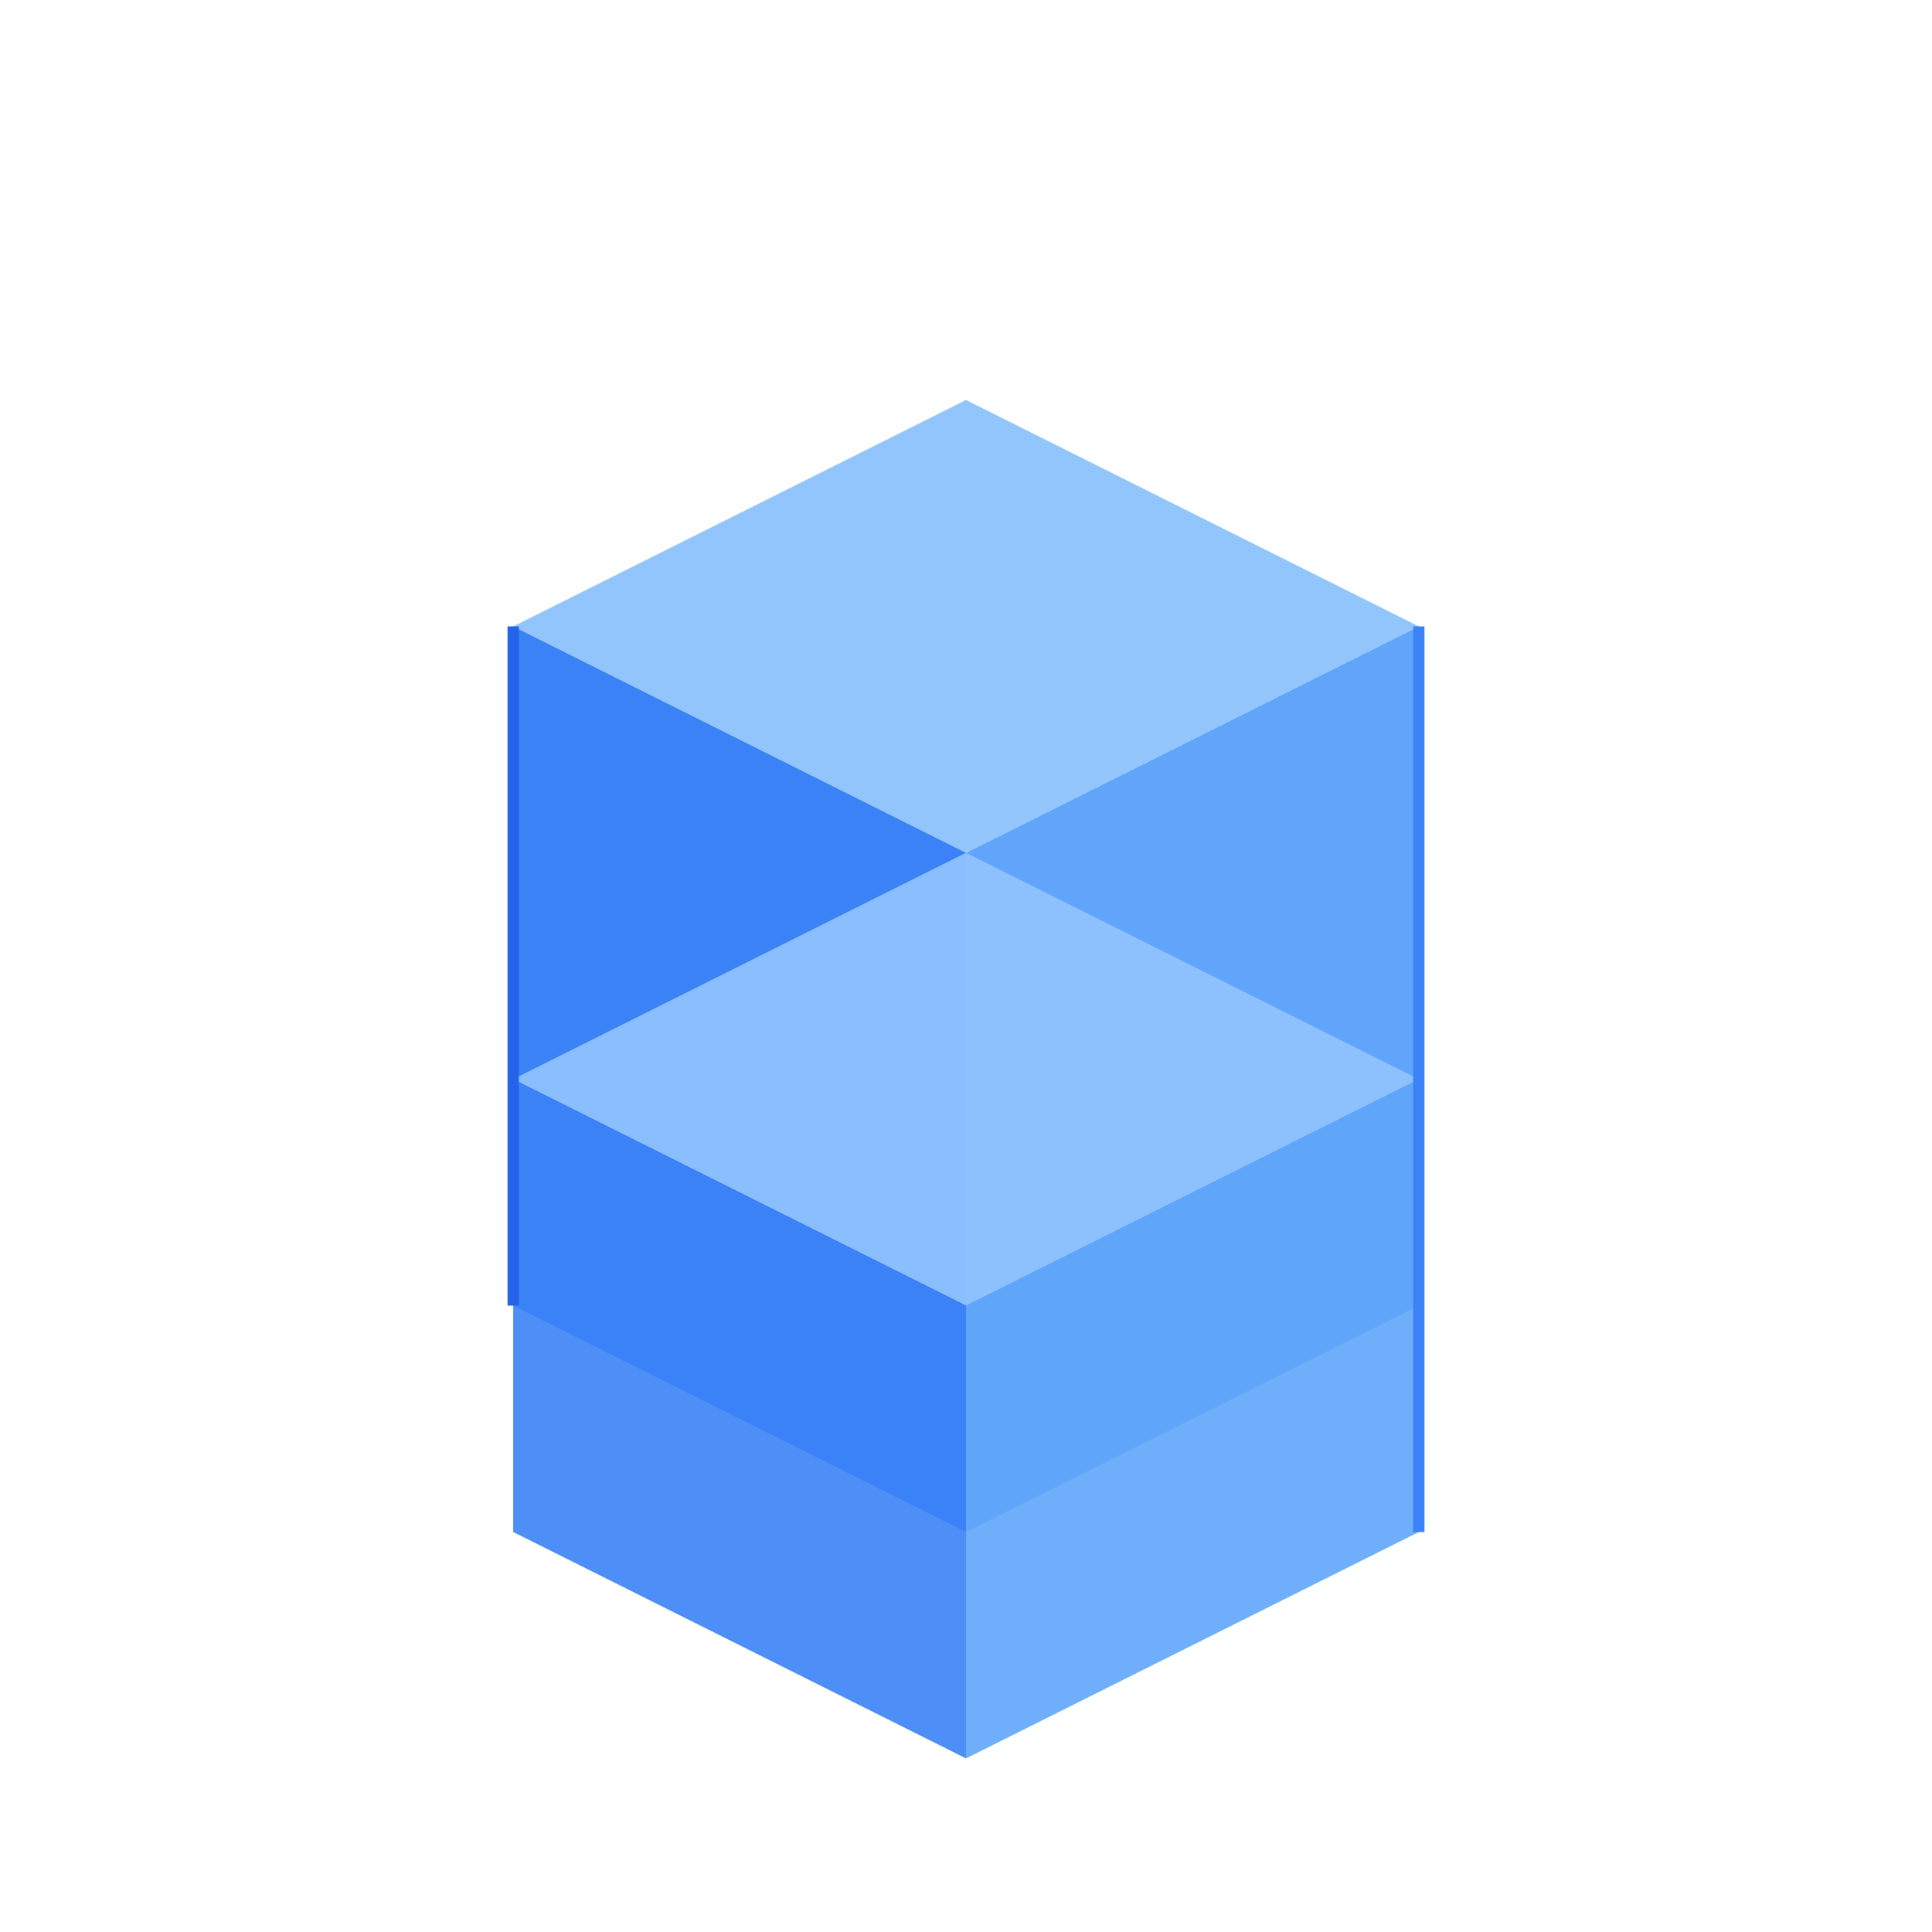 <svg width="512" height="512" viewBox="0 0 512 512" fill="none" xmlns="http://www.w3.org/2000/svg">
  <!-- Cube/Database structure - centered and scaled to fit -->
  <g transform="translate(256, 226)">
    <!-- Top face -->
    <path d="M 0,-120 L 120,-60 L 0,0 L -120,-60 Z" fill="#93C5FD"/>
    <!-- Right face -->
    <path d="M 120,-60 L 120,120 L 0,180 L 0,0 Z" fill="#60A5FA"/>
    <!-- Left face -->
    <path d="M -120,-60 L 0,0 L 0,180 L -120,120 Z" fill="#3B82F6"/>

    <!-- Middle layer -->
    <path d="M 0,0 L 120,60 L 0,120 L -120,60 Z" fill="#93C5FD" opacity="0.9"/>
    <path d="M 120,60 L 120,180 L 0,240 L 0,120 Z" fill="#60A5FA" opacity="0.9"/>
    <path d="M -120,60 L 0,120 L 0,240 L -120,180 Z" fill="#3B82F6" opacity="0.9"/>

    <!-- Accent lines for depth -->
    <line x1="-120" y1="-60" x2="-120" y2="120" stroke="#2563EB" stroke-width="3"/>
    <line x1="120" y1="-60" x2="120" y2="180" stroke="#3B82F6" stroke-width="3"/>
  </g>
</svg>
